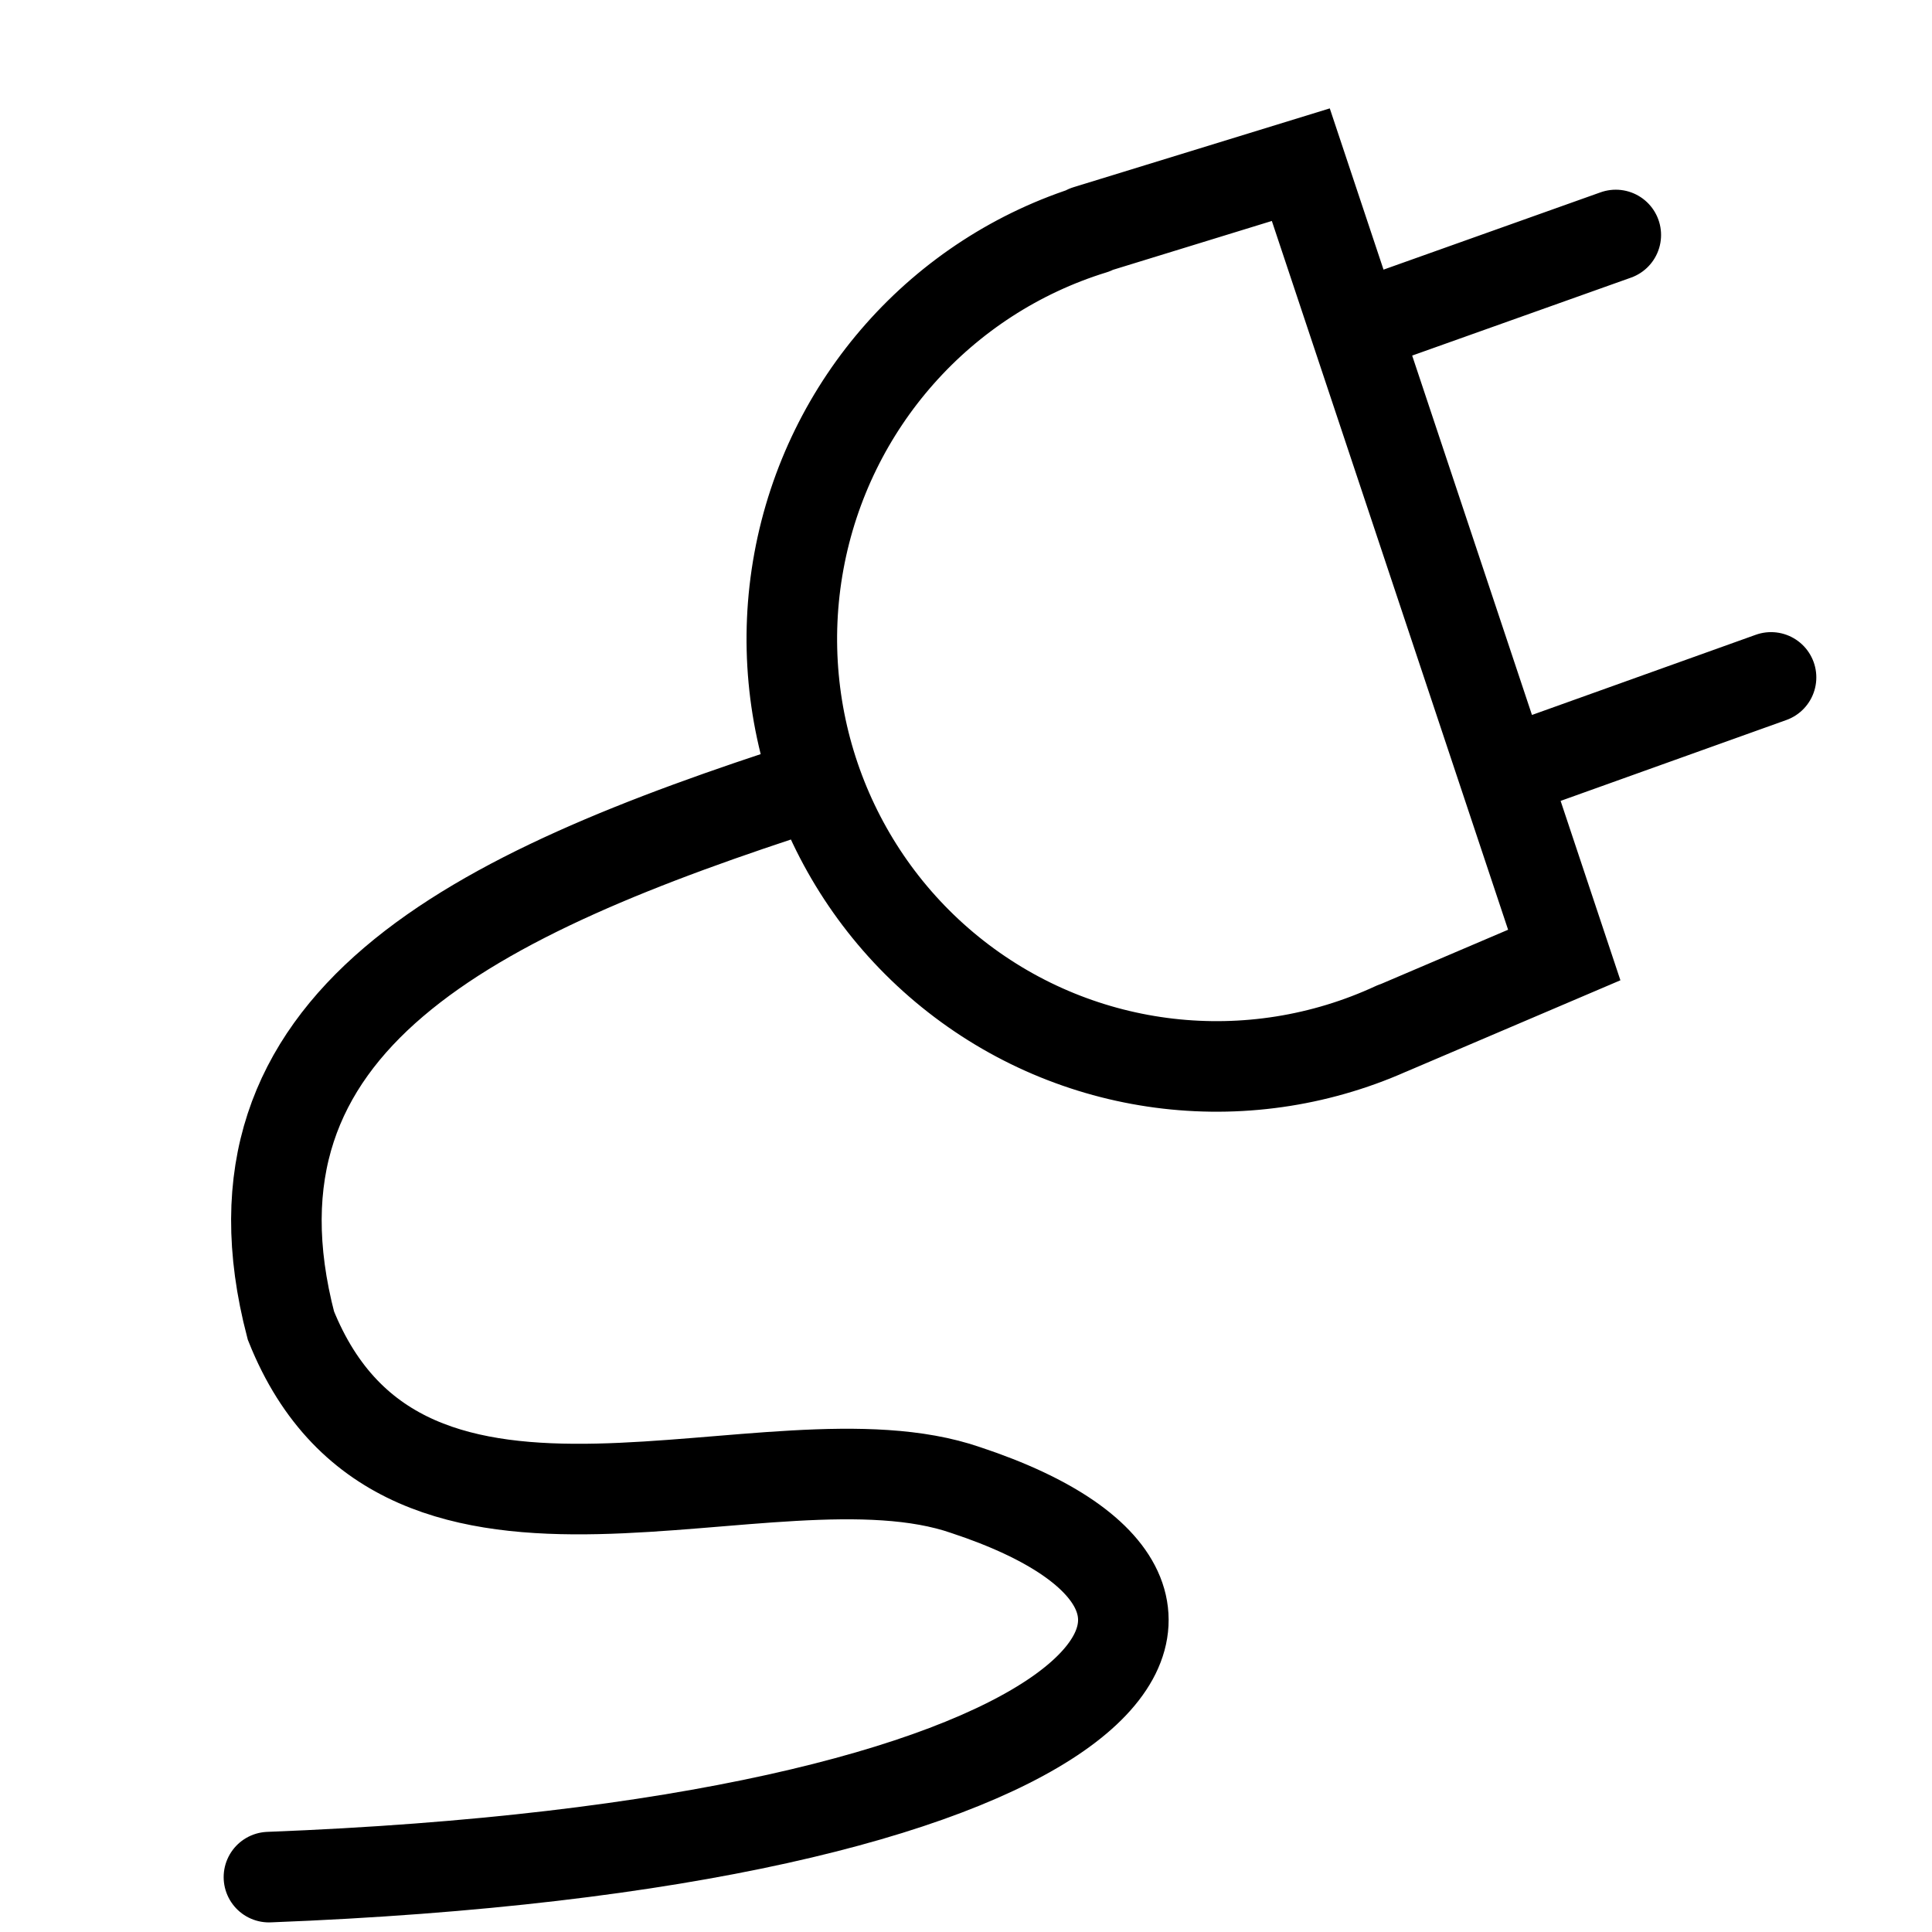 <?xml version="1.0" encoding="UTF-8" standalone="no"?>
<!-- Created with Inkscape (http://www.inkscape.org/) -->

<svg
   xmlns:dc="http://purl.org/dc/elements/1.1/"
   xmlns:cc="http://creativecommons.org/ns#"
   xmlns:rdf="http://www.w3.org/1999/02/22-rdf-syntax-ns#"
   xmlns:svg="http://www.w3.org/2000/svg"
   xmlns="http://www.w3.org/2000/svg"
   xmlns:sodipodi="http://sodipodi.sourceforge.net/DTD/sodipodi-0.dtd"
   xmlns:inkscape="http://www.inkscape.org/namespaces/inkscape"
   width="64"
   height="64"
   id="svg4322"
   version="1.1"
   inkscape:version="0.91 r13725"
   viewBox="0 0 64 64"
   sodipodi:docname="disconnect.svg"
   inkscape:export-filename="/media/DATEN/Projects/share/frelay/trunk/pygui/icons/disconnect.svg.png"
   inkscape:export-xdpi="90"
   inkscape:export-ydpi="90">
  <defs
     id="defs4324" />
  <sodipodi:namedview
     id="base"
     pagecolor="#ffffff"
     bordercolor="#666666"
     borderopacity="1.0"
     inkscape:pageopacity="0.0"
     inkscape:pageshadow="2"
     inkscape:zoom="11"
     inkscape:cx="32.085527"
     inkscape:cy="35.72071"
     inkscape:current-layer="layer1"
     showgrid="true"
     inkscape:document-units="px"
     inkscape:grid-bbox="true"
     inkscape:window-width="1920"
     inkscape:window-height="1009"
     inkscape:window-x="0"
     inkscape:window-y="49"
     inkscape:window-maximized="1" />
  <g
     id="layer1"
     inkscape:label="Layer 1"
     inkscape:groupmode="layer">
    <path
       id="path4924"
       style="fill:none;fill-rule:evenodd;stroke:#000000;stroke-width:3;stroke-linecap:round;stroke-linejoin:miter;stroke-miterlimit:4;stroke-dasharray:none;stroke-opacity:1"
       d="m 50.054,25.526 8.614,-3.086 M 45.04,10.806 53.525,7.784 M 36,7.636 43.091,5.455 51.818,31.636 46,34.118 M 26.909,26 C 15.606,29.641 6.993,33.797 9.636,43.909 13.402,53.32 25.498,47.11 32,49.364 43.302,53.105 36.5,61.116 8.909,62.182 M 46.209,34.022 C 41.428,36.241 35.82,35.596 31.667,32.35 27.515,29.104 25.509,23.798 26.465,18.589 27.422,13.381 31.182,9.138 36.216,7.588"
       inkscape:connector-curvature="0"
       sodipodi:nodetypes="cccccccccccccssc" />
  </g>
</svg>
